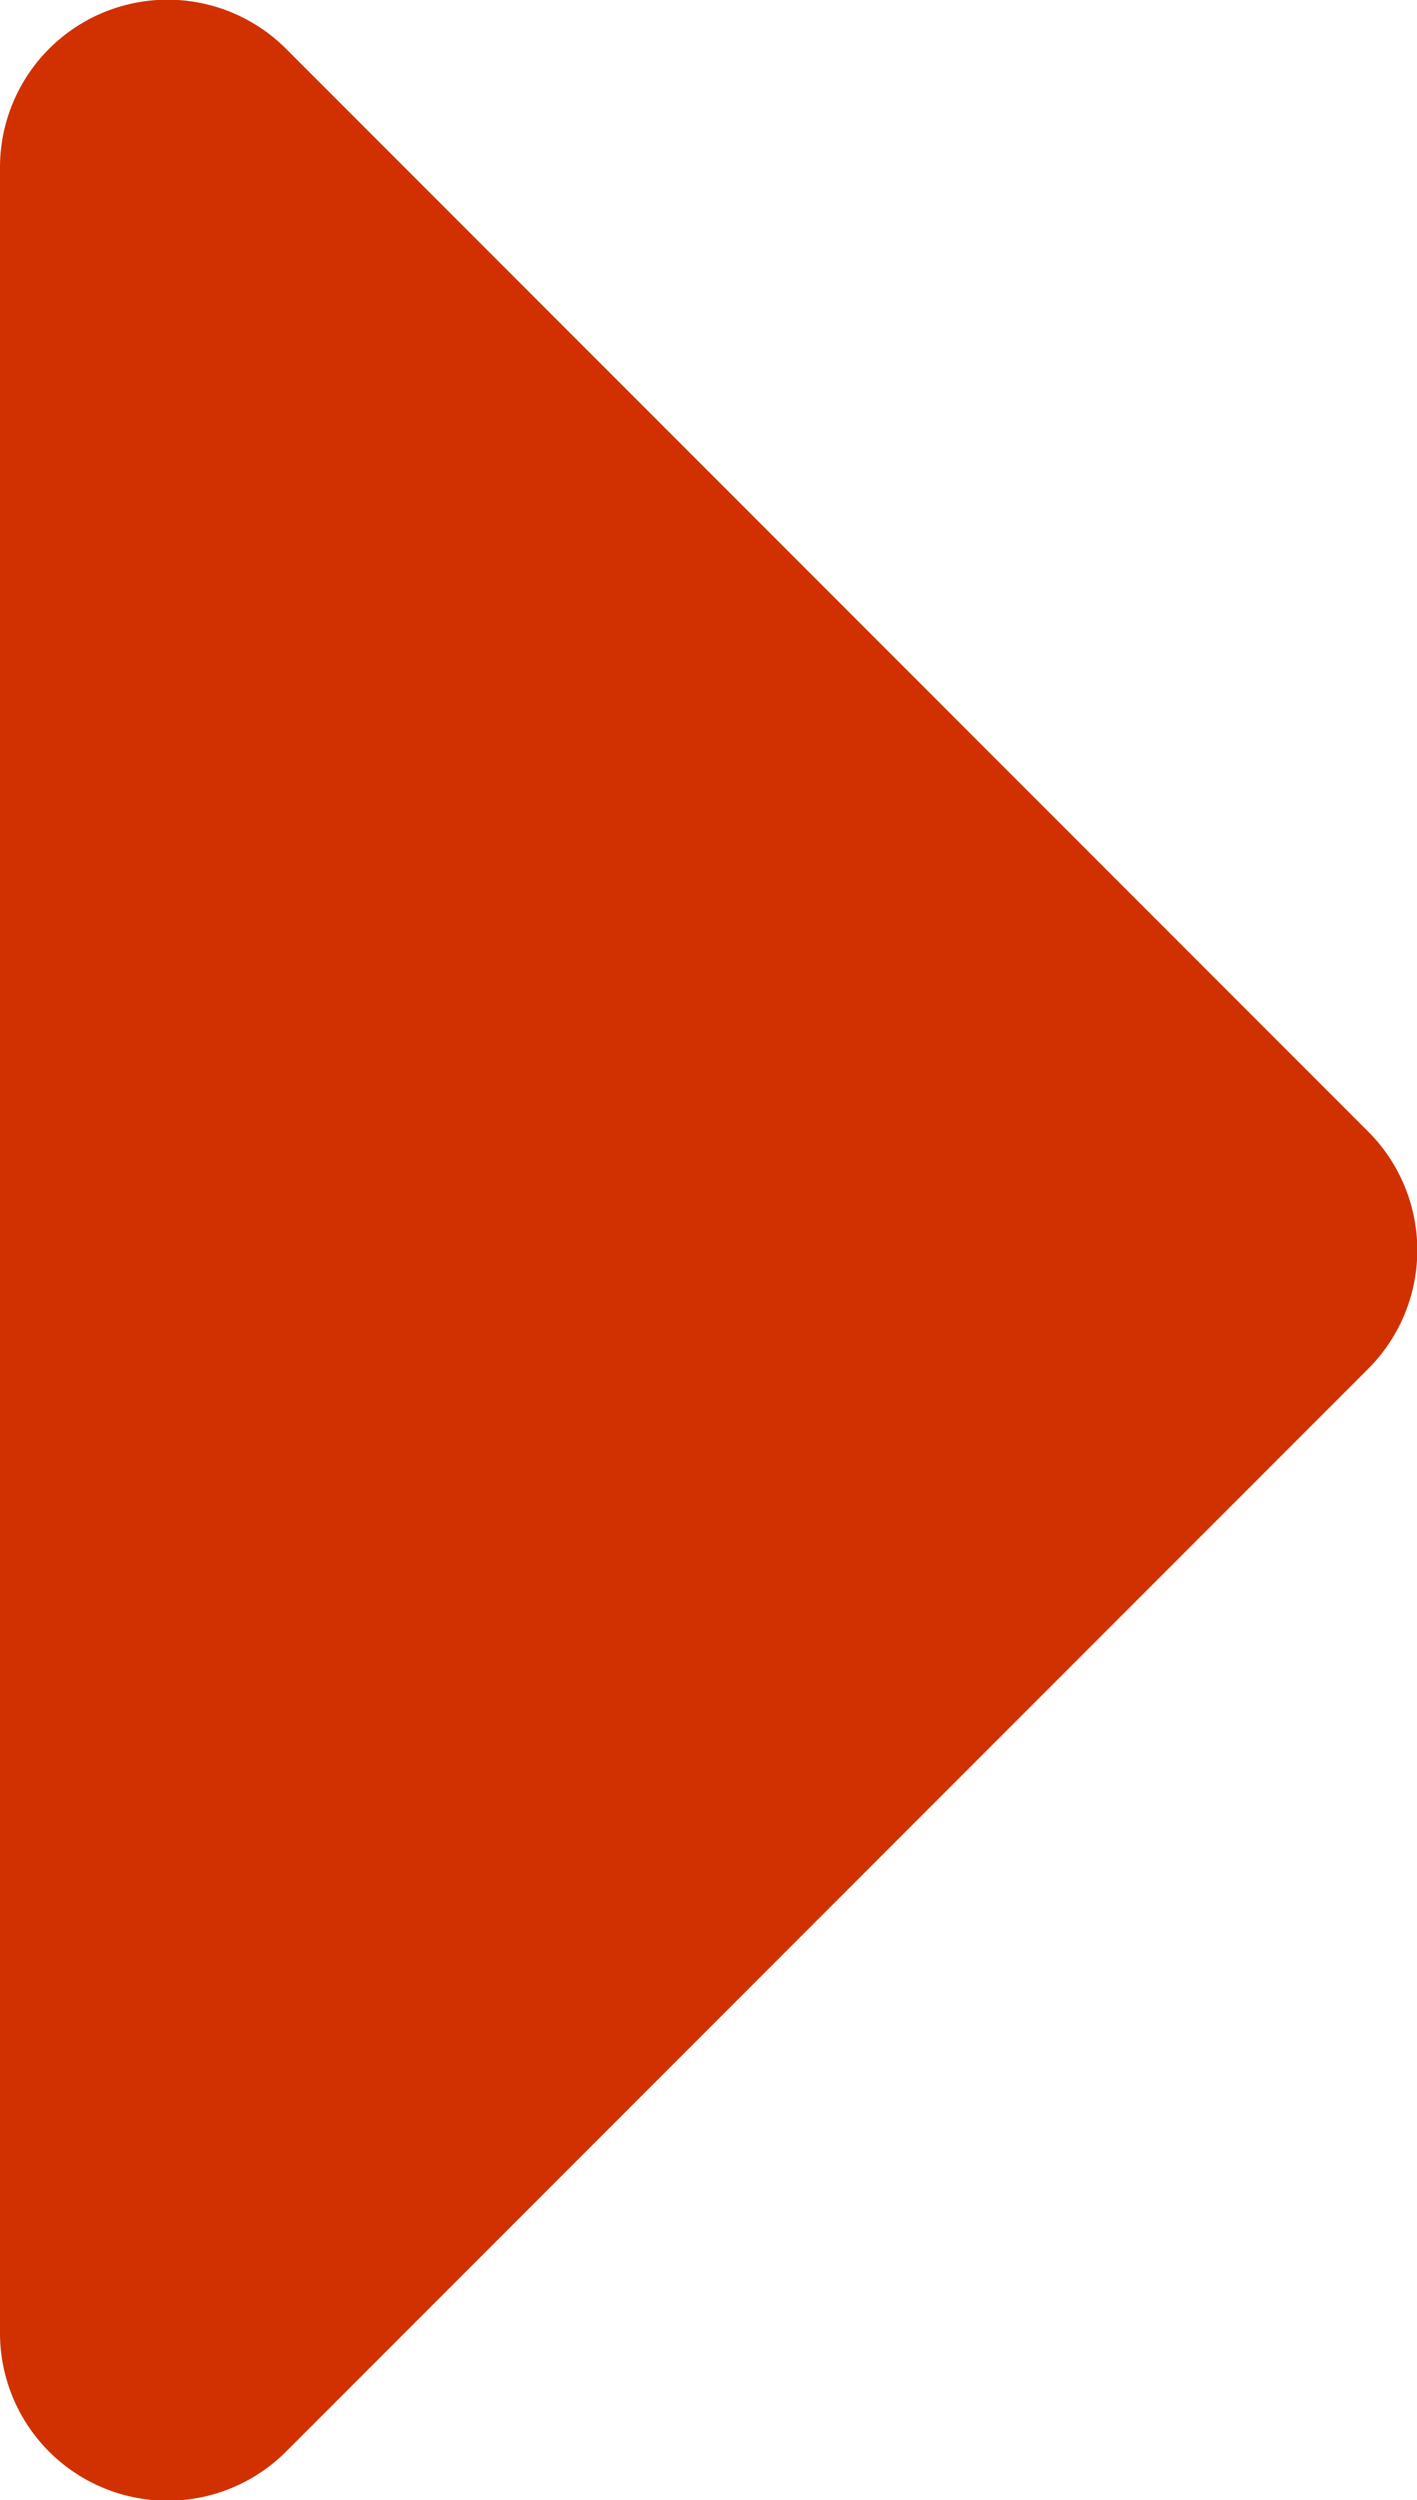 <svg xmlns="http://www.w3.org/2000/svg" width="8.456" height="14.911" viewBox="0 0 8.456 14.911"><defs><style>.a{fill:#d13101;}</style></defs><path class="a" d="M0,21.451V8.549A1,1,0,0,1,1.712,7.84l6.451,6.451a1,1,0,0,1,0,1.418L1.712,22.16A1,1,0,0,1,0,21.451Z" transform="translate(0 -7.544)"/></svg>